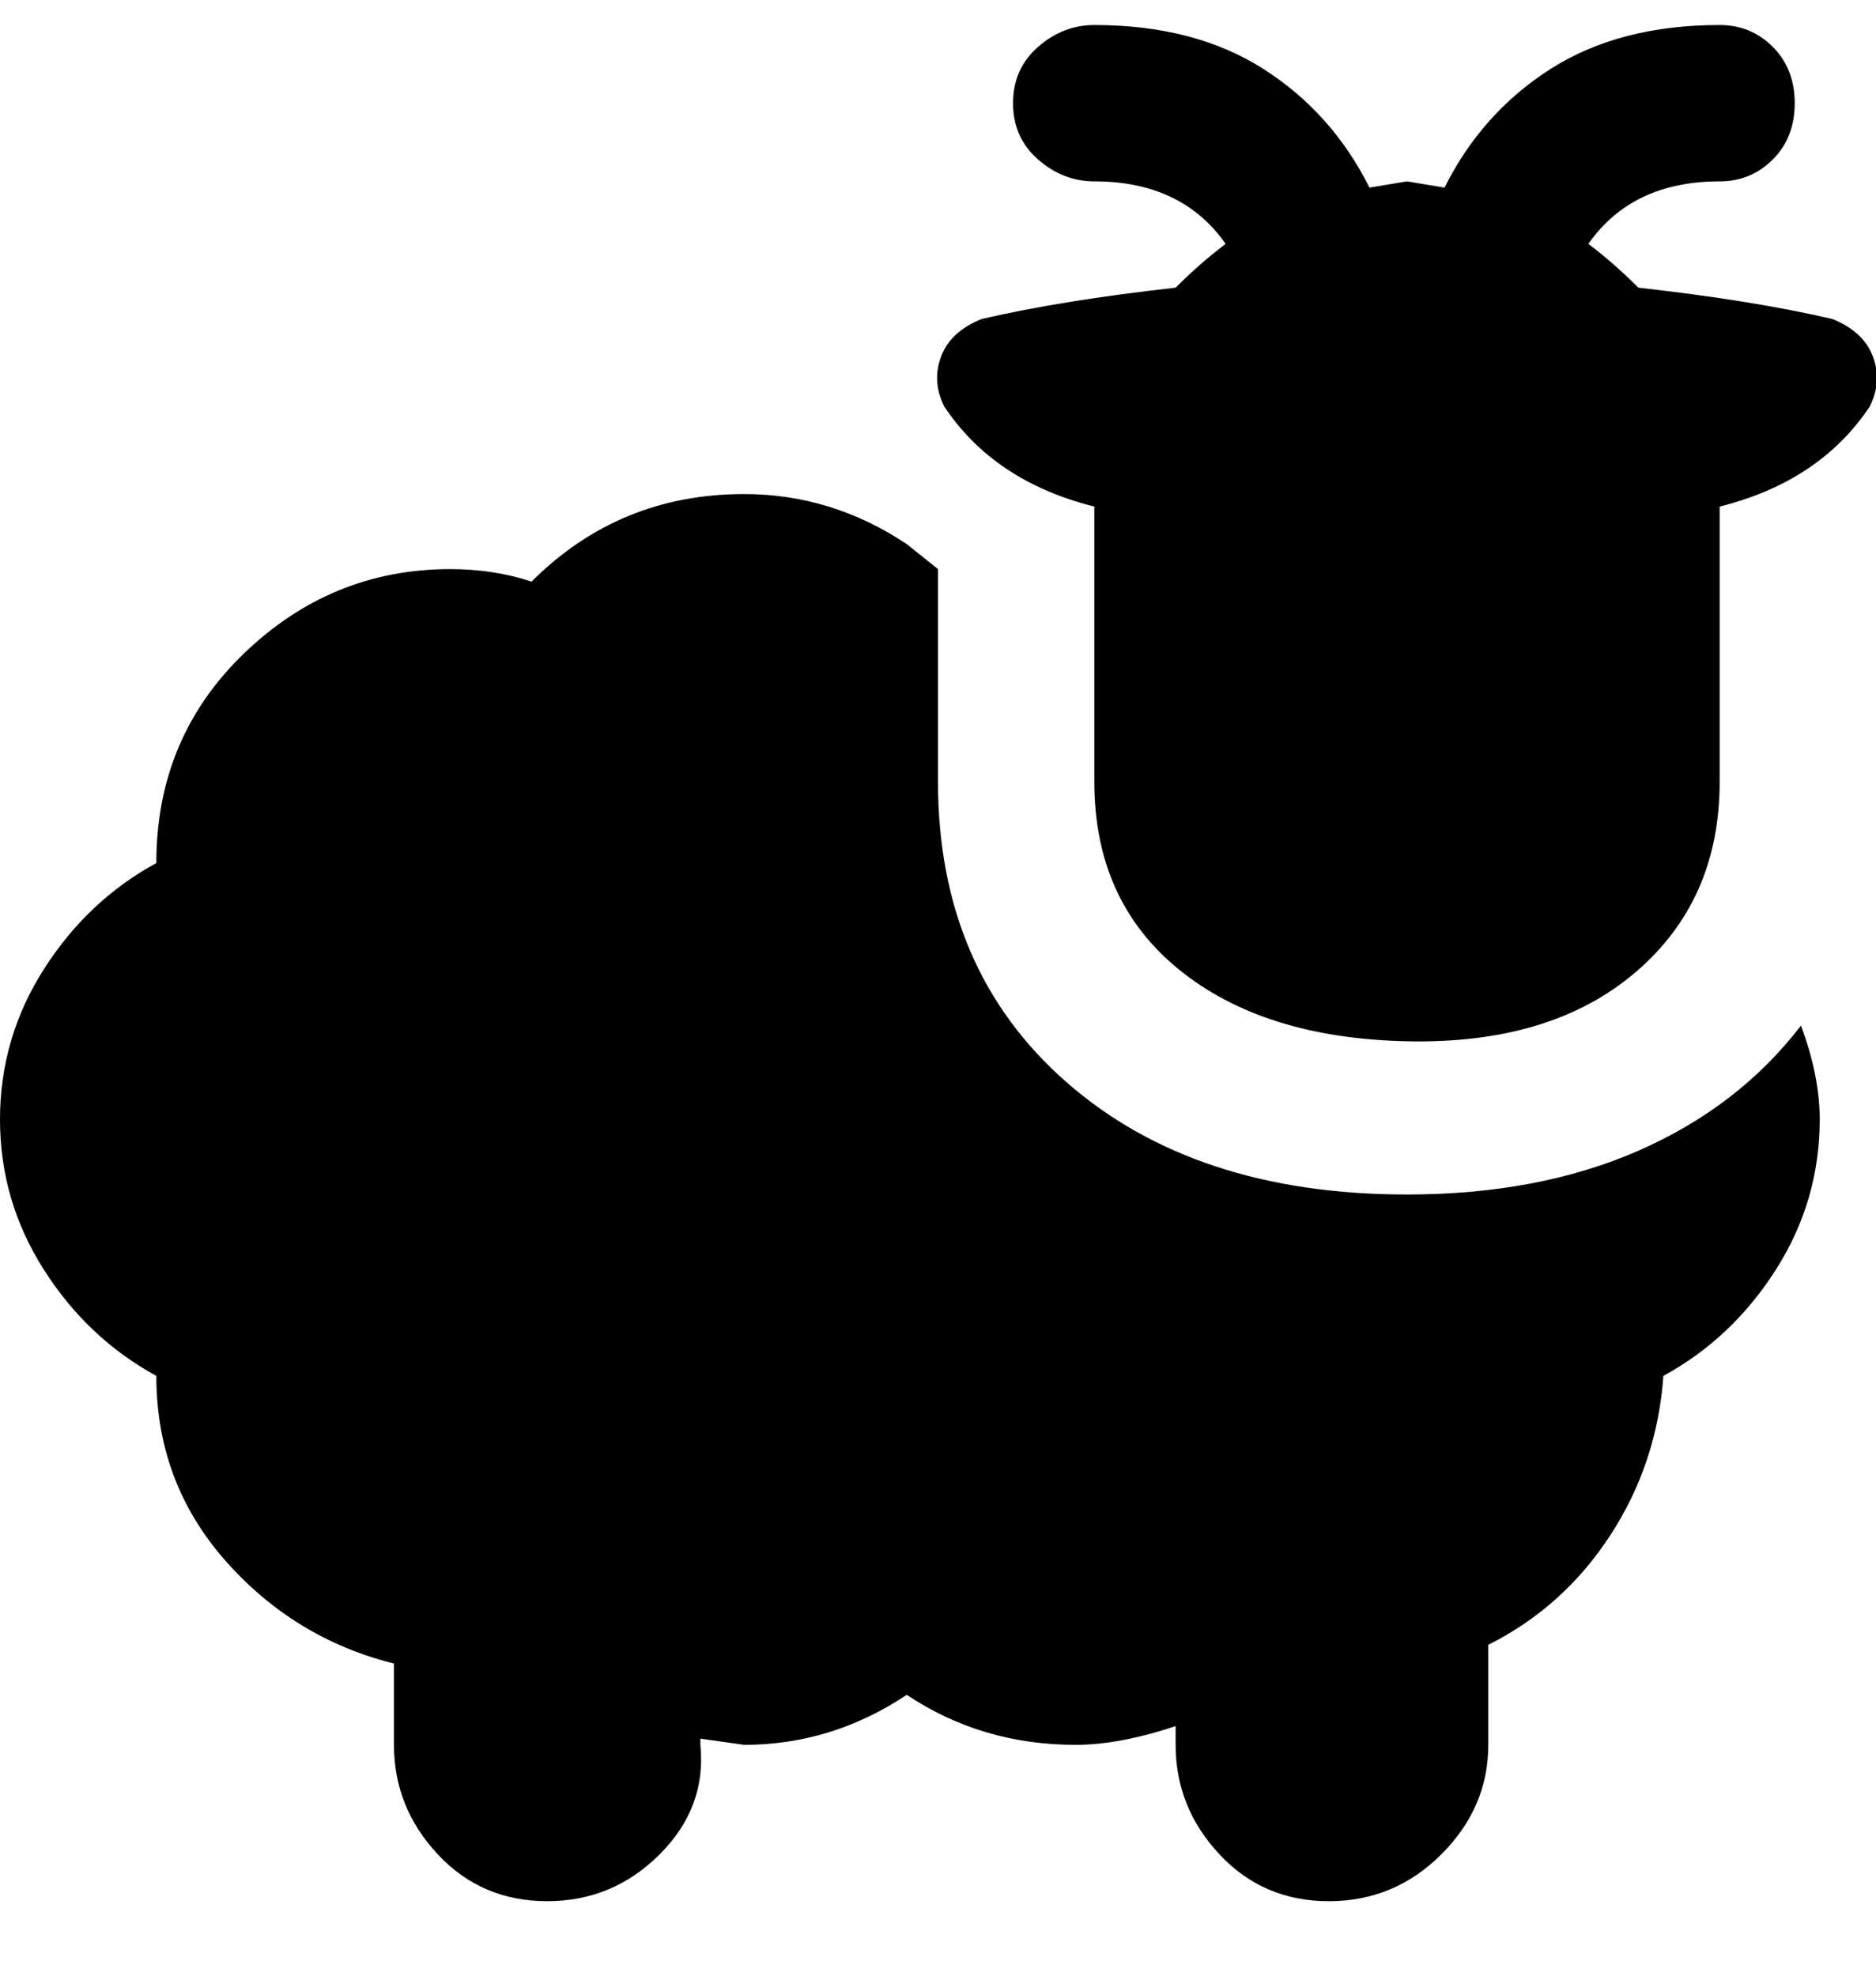 <svg viewBox="0 0 300 316" xmlns="http://www.w3.org/2000/svg"><path d="M288 164q3 8 3 15 0 13-7 24t-18 17q-1 14-8.5 25.5T238 263v16q0 10-7.5 17.5t-18 7.5q-10.5 0-17.5-7.5t-7-17.5v-3q-9 3-16 3-15 0-27-8-12 8-26 8l-7-1v1q1 10-6.5 17.5t-18 7.5Q77 304 70 296.5T63 279v-13q-16-4-27-16.5T25 220q-11-6-18-17t-7-24q0-13 7-24t18-17q0-20 14-33.5T72 91q7 0 13 2 14-14 34-14 14 0 26 8l5 4v34q0 30 20.5 48t54.5 18q21 0 37-7t26-20zm11-99q-8 12-24 16v44q0 19-13.5 30.5t-36.5 11q-23-.5-36.5-11.5T175 125V81q-16-4-24-16-2-4-.5-8t6.5-6q13-3 31-5 4-4 8-7-7-10-21-10-5 0-9-3.5t-4-9q0-5.5 4-9t9-3.5q16 0 27 7t17 19l6-1 6 1q6-12 17-19t27-7q5 0 8.5 3.5t3.5 9q0 5.5-3.5 9T275 29q-14 0-21 10 4 3 8 7 18 2 31 5 5 2 6.5 6t-.5 8z"/></svg>